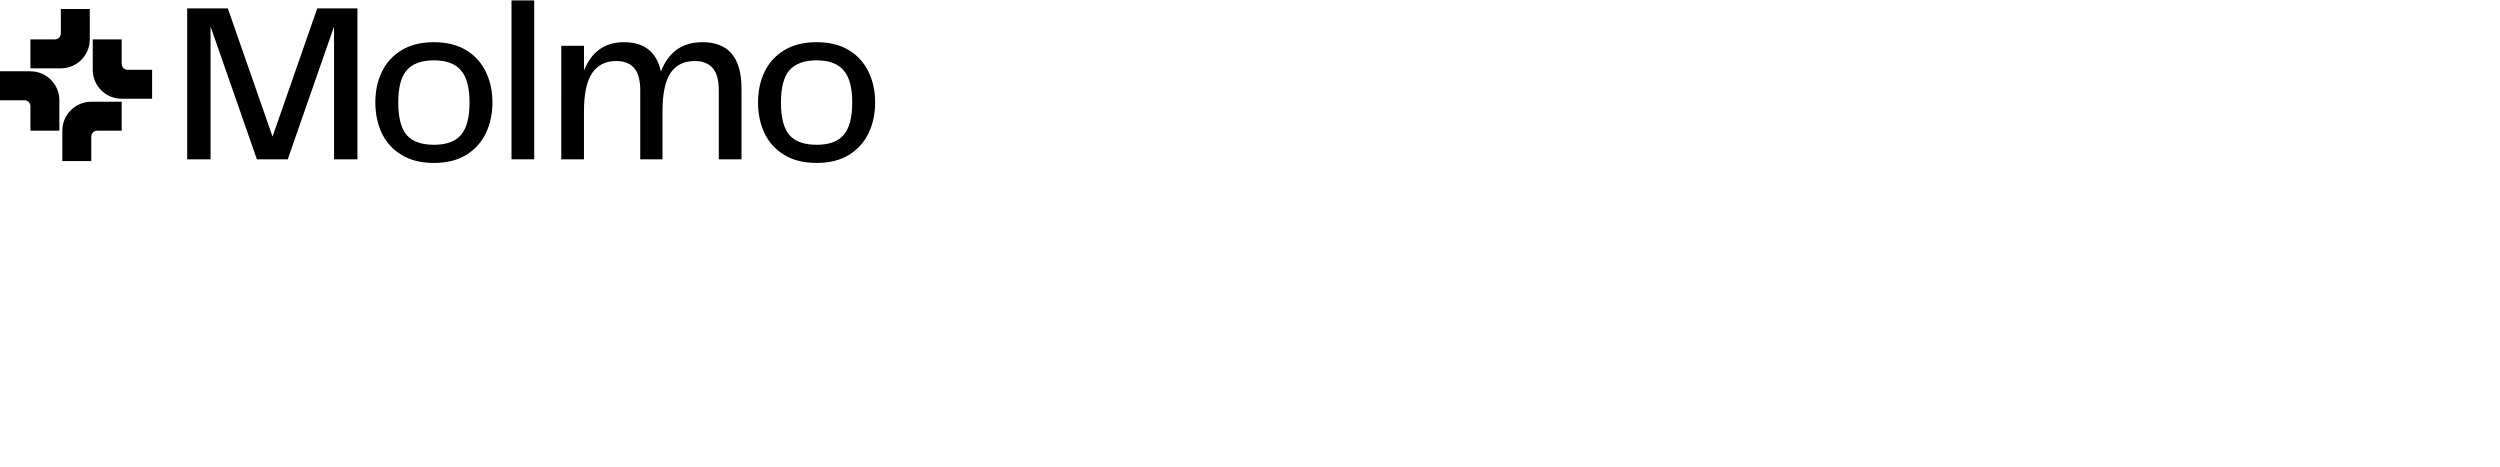 <svg preserveAspectRatio="xMidYMid" id="homeHero__molmoLogo" viewBox="0 0 857 160"><path d="M122.525,54.61h-8.014V9.093L98.638,54.61H88.057L72.184,9.093v45.517H64.17V2.869h13.927 l15.328,43.961l15.328-43.961h13.772V54.61z"></path><path d="M148.737,55.855c-4.357,0-8.04-0.908-11.049-2.723c-3.008-1.815-5.265-4.279-6.769-7.392 c-1.504-3.164-2.256-6.717-2.256-10.659c0-3.89,0.752-7.392,2.256-10.504c1.504-3.112,3.761-5.576,6.769-7.392 c3.009-1.815,6.691-2.723,11.049-2.723c4.357,0,8.04,0.908,11.048,2.723c3.009,1.815,5.266,4.305,6.77,7.469 c1.503,3.112,2.256,6.588,2.256,10.426c0,3.89-0.753,7.418-2.256,10.582c-1.505,3.112-3.761,5.602-6.77,7.469 C156.777,54.947,153.094,55.855,148.737,55.855z M136.521,35.158c0,5.135,0.96,8.844,2.879,11.126 c1.971,2.231,5.083,3.346,9.337,3.346s7.34-1.115,9.259-3.346c1.972-2.282,2.956-5.991,2.956-11.126 c0-5.135-0.984-8.818-2.956-11.049c-1.919-2.282-5.005-3.423-9.259-3.423s-7.366,1.141-9.337,3.423 C137.481,26.34,136.521,30.023,136.521,35.158z"></path><path d="M175.345,0.145h7.781v54.465h-7.781V0.145z"></path><path d="M246.402,31.035c0-3.579-0.702-6.147-2.102-7.703c-1.4-1.608-3.45-2.412-6.147-2.412 c-3.683,0-6.458,1.375-8.325,4.124c-1.816,2.749-2.723,7.132-2.723,13.149v16.417h-7.625V31.035 c0-3.579-0.7-6.147-2.1-7.703c-1.402-1.608-3.45-2.412-6.147-2.412c-3.631,0-6.381,1.375-8.248,4.124 s-2.8,7.132-2.8,13.149v16.417h-7.781V15.707h7.781v8.481c2.592-6.484,7.158-9.726,13.694-9.726 c3.578,0,6.406,0.856,8.481,2.568c2.073,1.66,3.475,4.15,4.202,7.469c2.592-6.691,7.339-10.037,14.238-10.037 c8.922,0,13.383,5.291,13.383,15.873v24.276h-7.78V31.035z"></path><path d="M279.927,55.855c-4.358,0-8.041-0.908-11.05-2.723c-3.008-1.815-5.264-4.279-6.769-7.392 c-1.505-3.164-2.256-6.717-2.256-10.659c0-3.89,0.752-7.392,2.256-10.504c1.505-3.112,3.761-5.576,6.769-7.392 c3.009-1.815,6.692-2.723,11.05-2.723c4.356,0,8.039,0.908,11.048,2.723c3.008,1.815,5.264,4.305,6.769,7.469 C299.248,27.767,300,31.242,300,35.08c0,3.89-0.752,7.418-2.256,10.582c-1.505,3.112-3.761,5.602-6.769,7.469 C287.966,54.947,284.283,55.855,279.927,55.855z M267.709,35.158c0,5.135,0.961,8.844,2.88,11.126 c1.97,2.231,5.083,3.346,9.338,3.346c4.253,0,7.339-1.115,9.258-3.346c1.972-2.282,2.958-5.991,2.958-11.126 c0-5.135-0.986-8.818-2.958-11.049c-1.919-2.282-5.005-3.423-9.258-3.423c-4.255,0-7.367,1.141-9.338,3.423 C268.67,26.34,267.709,30.023,267.709,35.158z"></path><path d="M20.858,23.424H10.429v-9.921h8.396c1.121,0,2.033-0.912,2.033-2.033V3.075h9.921v10.429 C30.778,18.984,26.338,23.424,20.858,23.424z M10.429,24.441H0v9.921h8.396c1.121,0,2.033,0.912,2.033,2.033v8.396 h9.921V34.362C20.349,28.881,15.909,24.441,10.429,24.441z M43.749,23.933c-1.121,0-2.033-0.912-2.033-2.033v-8.396 H31.795v10.429c0,5.48,4.441,9.921,9.921,9.921h10.429v-9.921H43.749z M21.366,44.791v10.429h9.921V46.824 c0-1.121,0.912-2.033,2.033-2.033h8.396v-9.921H31.287C25.807,34.87,21.366,39.31,21.366,44.791z"></path></svg>